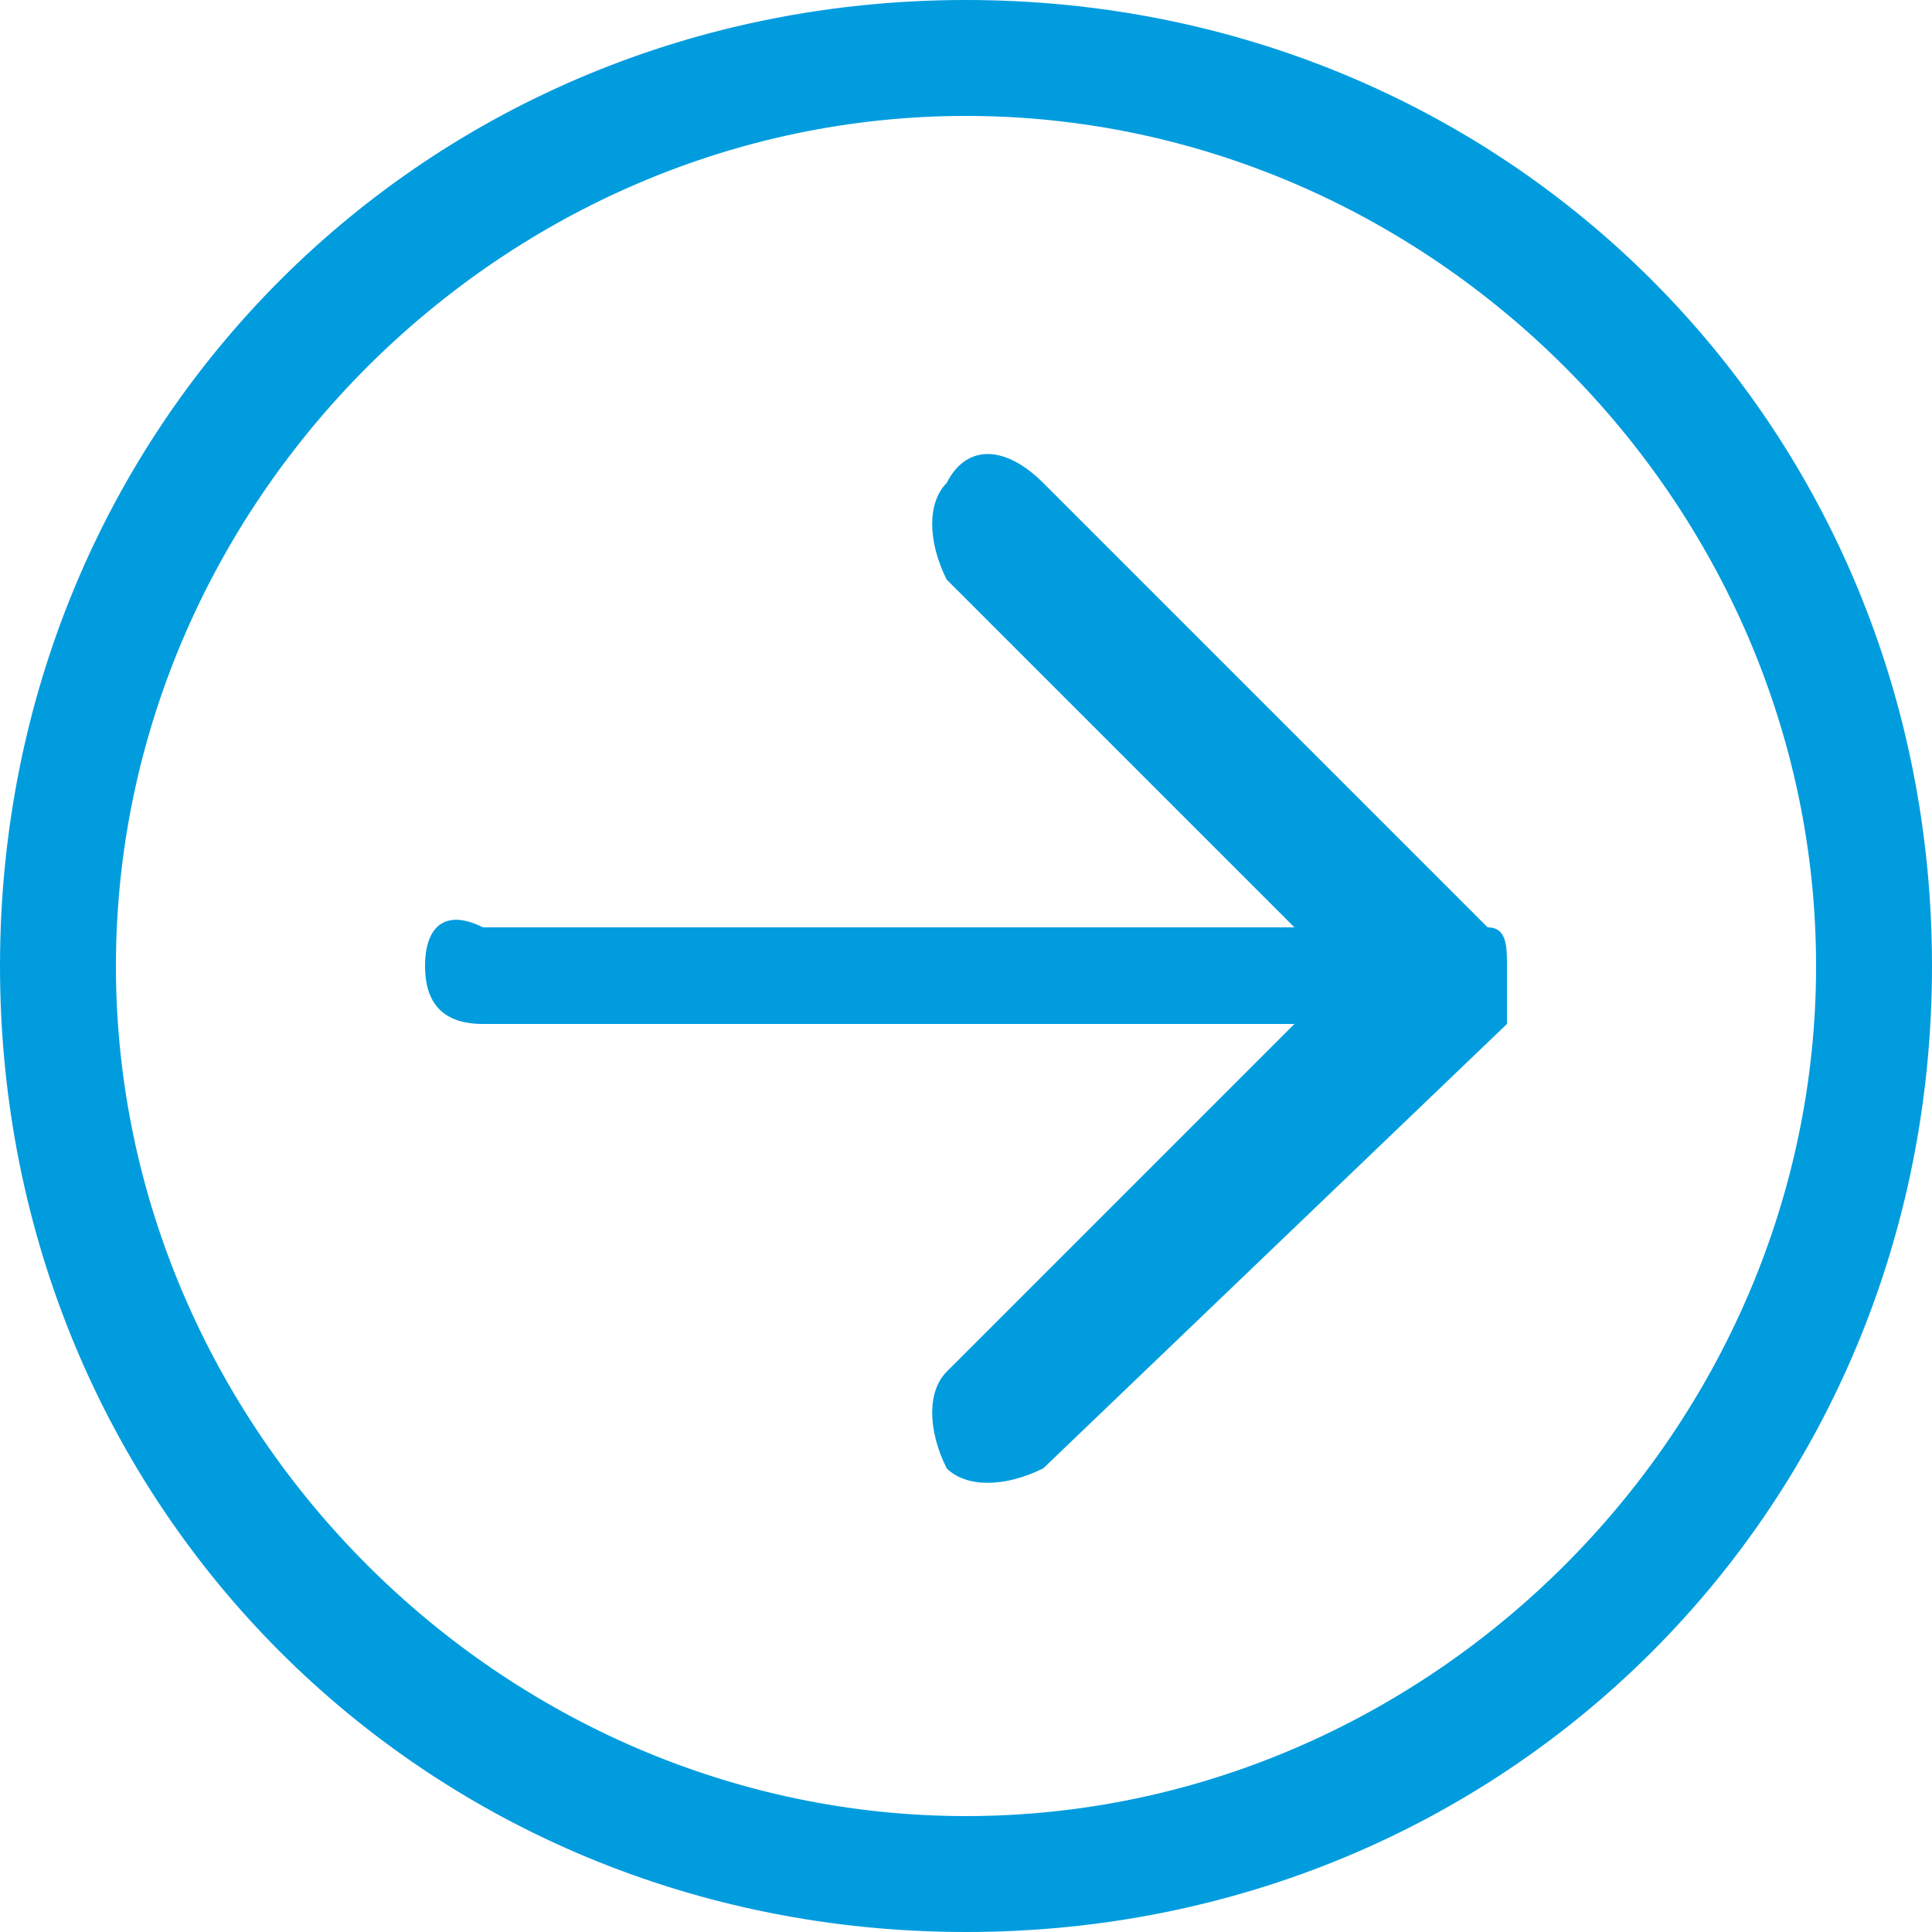 <?xml version="1.0" encoding="utf-8"?>
<!-- Generator: Adobe Illustrator 22.1.0, SVG Export Plug-In . SVG Version: 6.00 Build 0)  -->
<svg version="1.1" id="Capa_1" xmlns="http://www.w3.org/2000/svg" xmlns:xlink="http://www.w3.org/1999/xlink" x="0px" y="0px"
	 viewBox="0 0 10 10" style="enable-background:new 0 0 10 10;" xml:space="preserve">
<style type="text/css">
	.st0{fill:#009CDE;}
</style>
<g>
	<path class="st0" d="M4.9,2.5c-0.1,0.1-0.1,0.3,0,0.5l1.8,1.8H2.5C2.3,4.7,2.2,4.8,2.2,5c0,0.2,0.1,0.3,0.3,0.3h4.2L4.9,7.1
		c-0.1,0.1-0.1,0.3,0,0.5c0.1,0.1,0.3,0.1,0.5,0l2.4-2.3C7.8,5.2,7.8,5.1,7.8,5c0-0.1,0-0.2-0.1-0.2L5.4,2.5C5.2,2.3,5,2.3,4.9,2.5z
		"/>
	<path class="st0" d="M5,10c-2.8,0-5-2.2-5-5s2.2-5,5-5c2.8,0,5,2.2,5,5S7.8,10,5,10z M5,0.6c-2.4,0-4.4,2-4.4,4.4s2,4.4,4.4,4.4
		s4.4-2,4.4-4.4S7.4,0.6,5,0.6z"/>
</g>
</svg>
